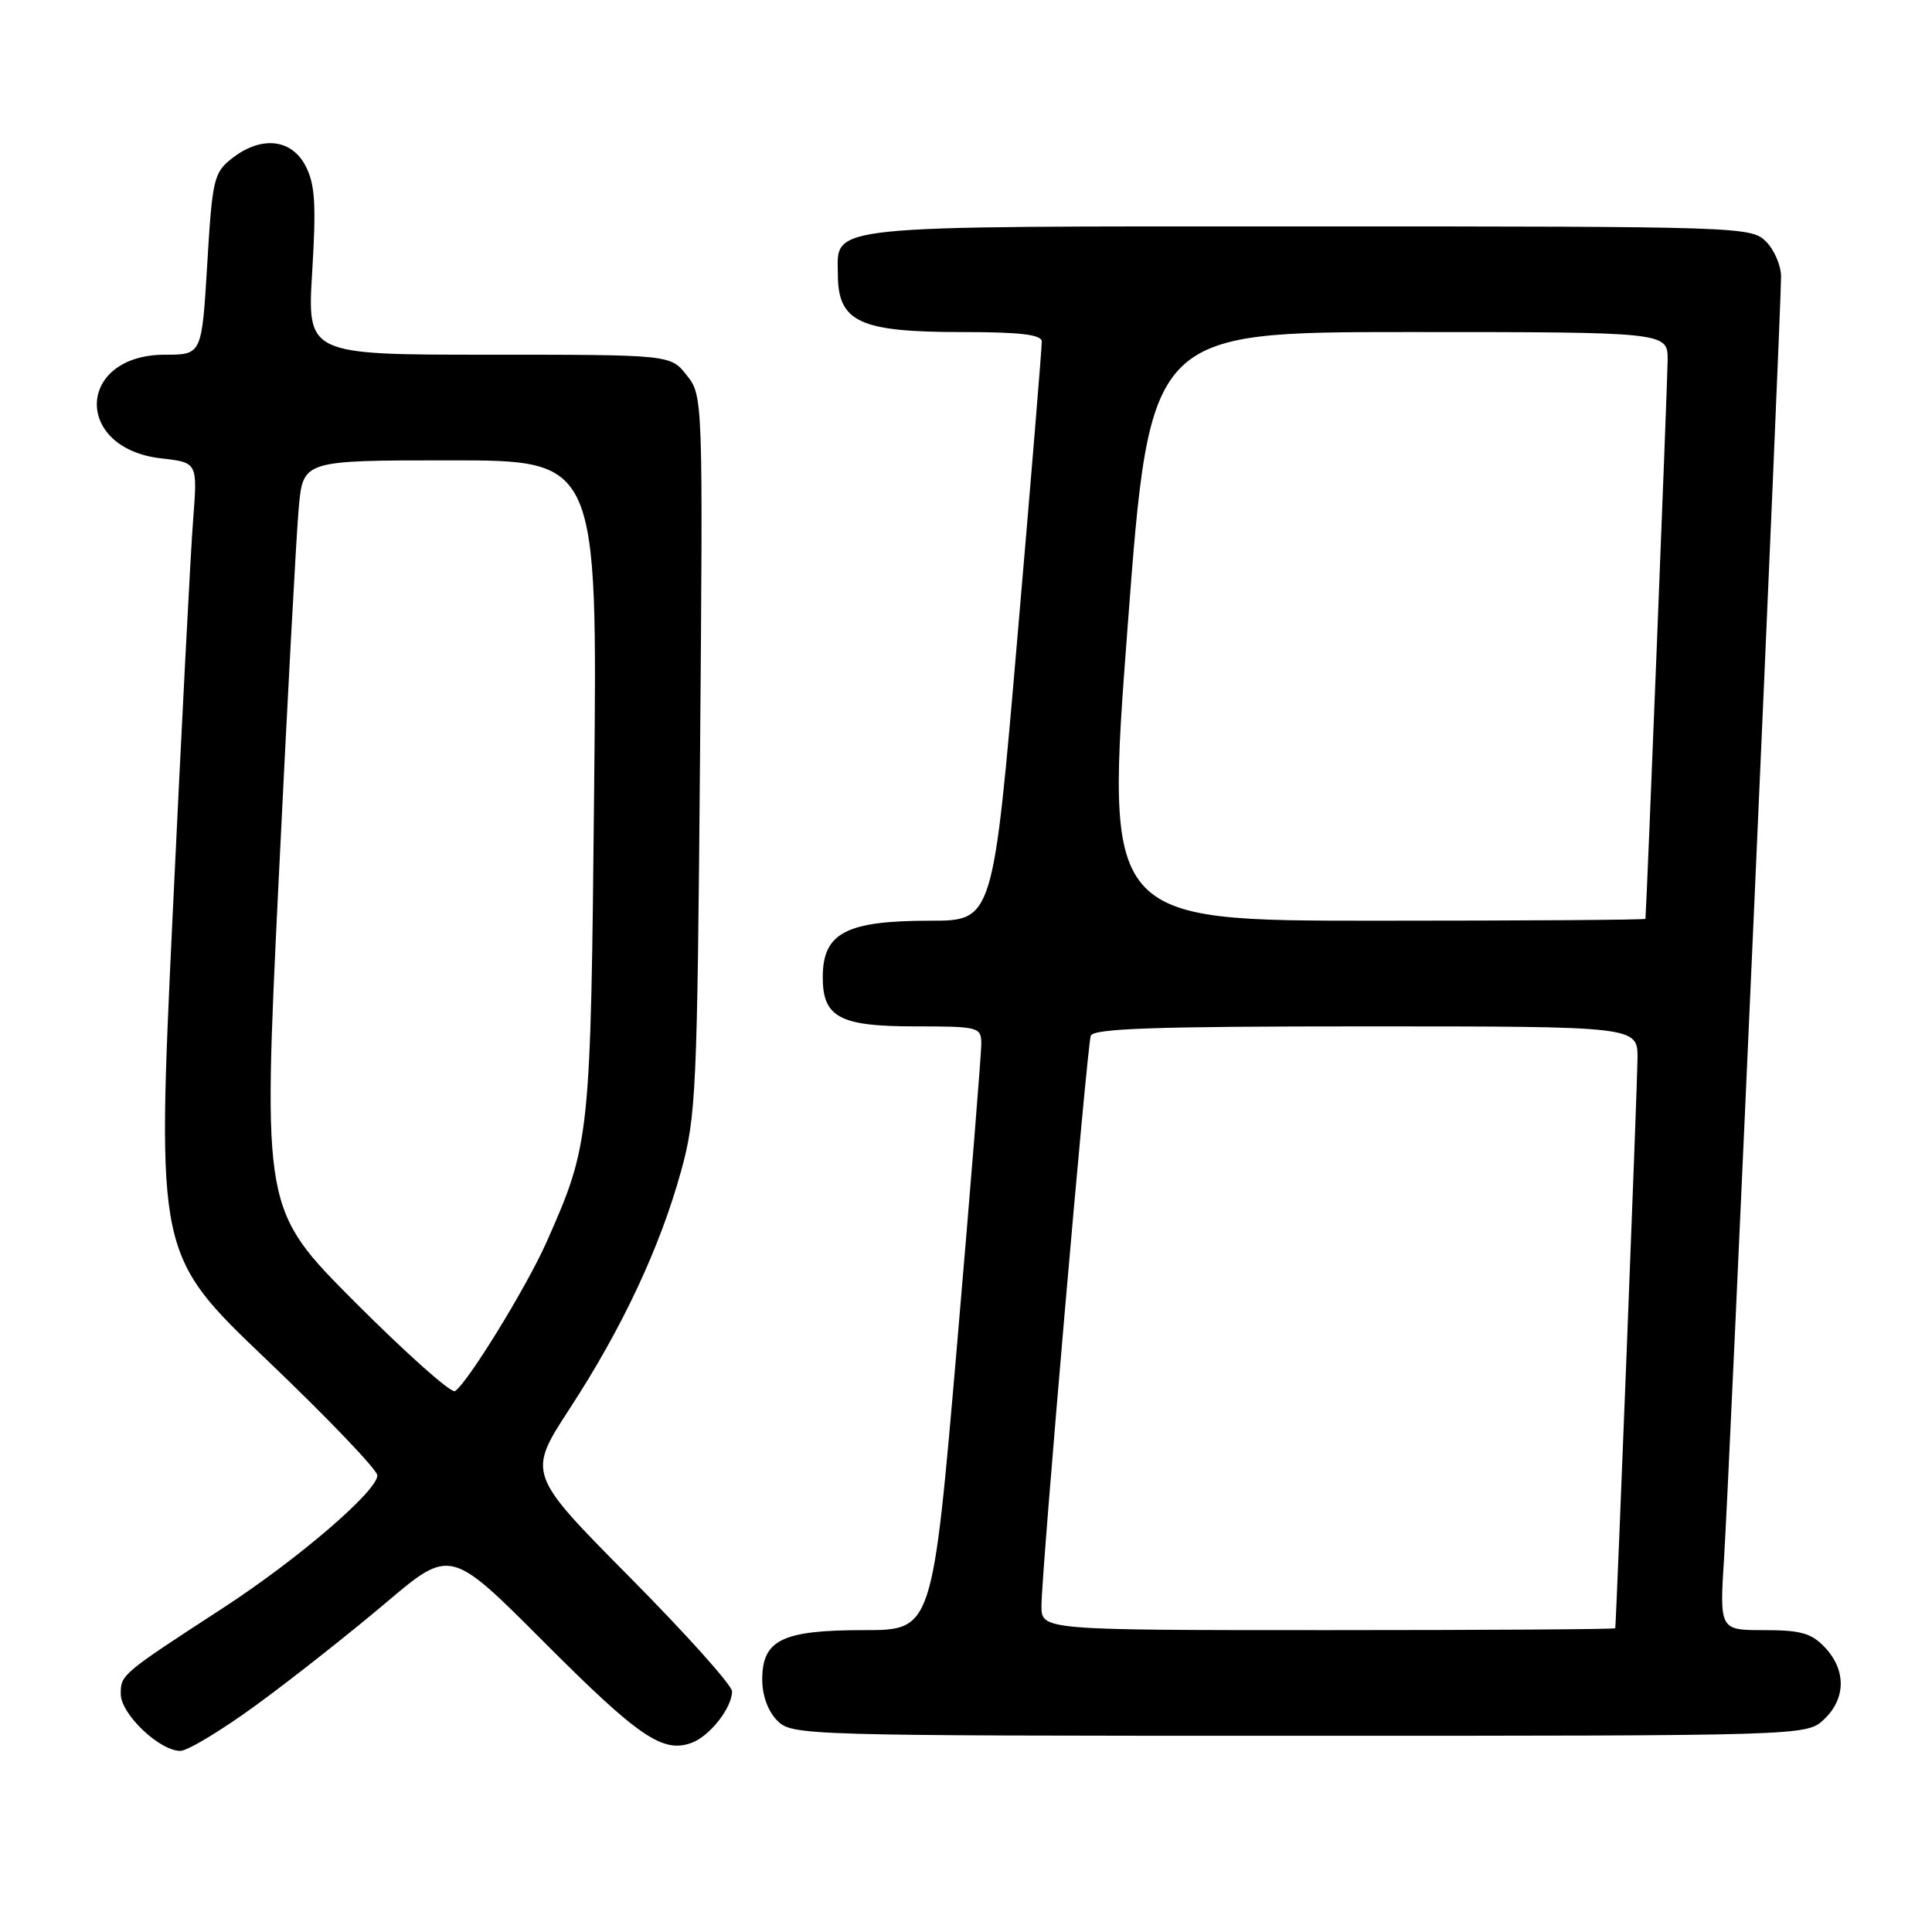 <?xml version="1.0" encoding="UTF-8" standalone="no"?>
<!DOCTYPE svg PUBLIC "-//W3C//DTD SVG 1.1//EN" "http://www.w3.org/Graphics/SVG/1.1/DTD/svg11.dtd" >
<svg xmlns="http://www.w3.org/2000/svg" xmlns:xlink="http://www.w3.org/1999/xlink" version="1.1" viewBox="0 0 256 256">
 <g >
 <path fill="currentColor"
d=" M 34.07 225.84 C 38.71 222.45 46.36 216.41 51.09 212.41 C 59.67 205.14 59.67 205.14 72.05 217.55 C 84.63 230.16 87.83 232.35 91.65 230.93 C 94.06 230.04 97.00 226.29 97.00 224.11 C 97.00 223.31 90.89 216.50 83.43 208.97 C 69.87 195.28 69.87 195.28 75.50 186.63 C 82.44 175.99 87.44 165.33 90.24 155.20 C 92.24 147.95 92.39 144.71 92.76 99.98 C 93.15 52.60 93.14 52.45 91.00 49.73 C 88.85 47.00 88.85 47.00 64.78 47.00 C 40.70 47.00 40.70 47.00 41.37 35.99 C 41.91 27.05 41.75 24.41 40.49 21.99 C 38.62 18.37 34.59 17.96 30.72 21.00 C 28.33 22.88 28.13 23.75 27.46 35.00 C 26.74 47.00 26.74 47.00 21.87 47.00 C 10.13 47.00 9.68 59.42 21.38 60.74 C 26.18 61.28 26.18 61.28 25.59 68.89 C 25.26 73.08 24.04 96.70 22.87 121.39 C 20.75 166.27 20.75 166.27 35.38 180.22 C 43.42 187.89 50.00 194.77 50.00 195.50 C 50.00 197.57 39.46 206.62 29.50 213.10 C 16.09 221.82 16.00 221.90 16.00 224.46 C 16.00 227.11 21.12 232.00 23.90 232.00 C 24.86 232.00 29.44 229.23 34.07 225.84 Z  M 241.69 227.83 C 244.59 225.10 244.65 221.32 241.83 218.31 C 240.03 216.40 238.63 216.00 233.75 216.00 C 227.84 216.00 227.84 216.00 228.46 206.25 C 229.12 195.91 236.00 41.15 236.00 36.65 C 236.00 35.19 235.10 33.10 234.00 32.00 C 232.05 30.05 230.67 30.00 173.33 30.00 C 108.33 30.00 110.98 29.73 111.02 36.40 C 111.05 42.68 113.91 44.00 127.43 44.00 C 135.20 44.00 138.01 44.33 138.04 45.25 C 138.06 45.94 136.62 63.49 134.83 84.25 C 131.59 122.00 131.59 122.00 123.23 122.00 C 112.12 122.00 109.05 123.61 109.02 129.42 C 108.99 134.78 111.24 136.00 121.15 136.00 C 129.65 136.00 130.00 136.09 130.03 138.25 C 130.04 139.49 128.59 157.49 126.81 178.25 C 123.56 216.00 123.56 216.00 114.50 216.00 C 103.63 216.00 101.00 217.28 101.00 222.56 C 101.00 224.67 101.77 226.77 103.00 228.00 C 104.96 229.96 106.33 230.00 172.19 230.00 C 239.37 230.00 239.37 230.00 241.69 227.83 Z  M 47.08 172.58 C 34.81 160.28 34.81 160.28 36.91 116.89 C 38.07 93.02 39.27 70.69 39.59 67.25 C 40.16 61.00 40.16 61.00 59.66 61.00 C 79.17 61.00 79.17 61.00 78.73 104.25 C 78.27 150.90 78.21 151.50 72.44 164.54 C 69.81 170.48 61.93 183.31 60.28 184.33 C 59.78 184.64 53.84 179.35 47.08 172.58 Z  M 138.00 212.78 C 138.00 208.43 144.02 138.82 144.53 137.25 C 144.85 136.28 153.03 136.00 180.97 136.00 C 217.00 136.00 217.00 136.00 216.98 140.25 C 216.97 143.36 214.20 214.07 214.03 215.75 C 214.01 215.89 196.90 216.00 176.00 216.00 C 138.00 216.00 138.00 216.00 138.00 212.78 Z  M 149.42 83.00 C 152.37 44.00 152.37 44.00 186.69 44.00 C 221.00 44.00 221.00 44.00 220.97 47.75 C 220.95 50.62 218.17 120.58 218.03 121.75 C 218.01 121.89 201.90 122.00 182.23 122.00 C 146.46 122.00 146.46 122.00 149.42 83.00 Z "/>
</g>
</svg>
